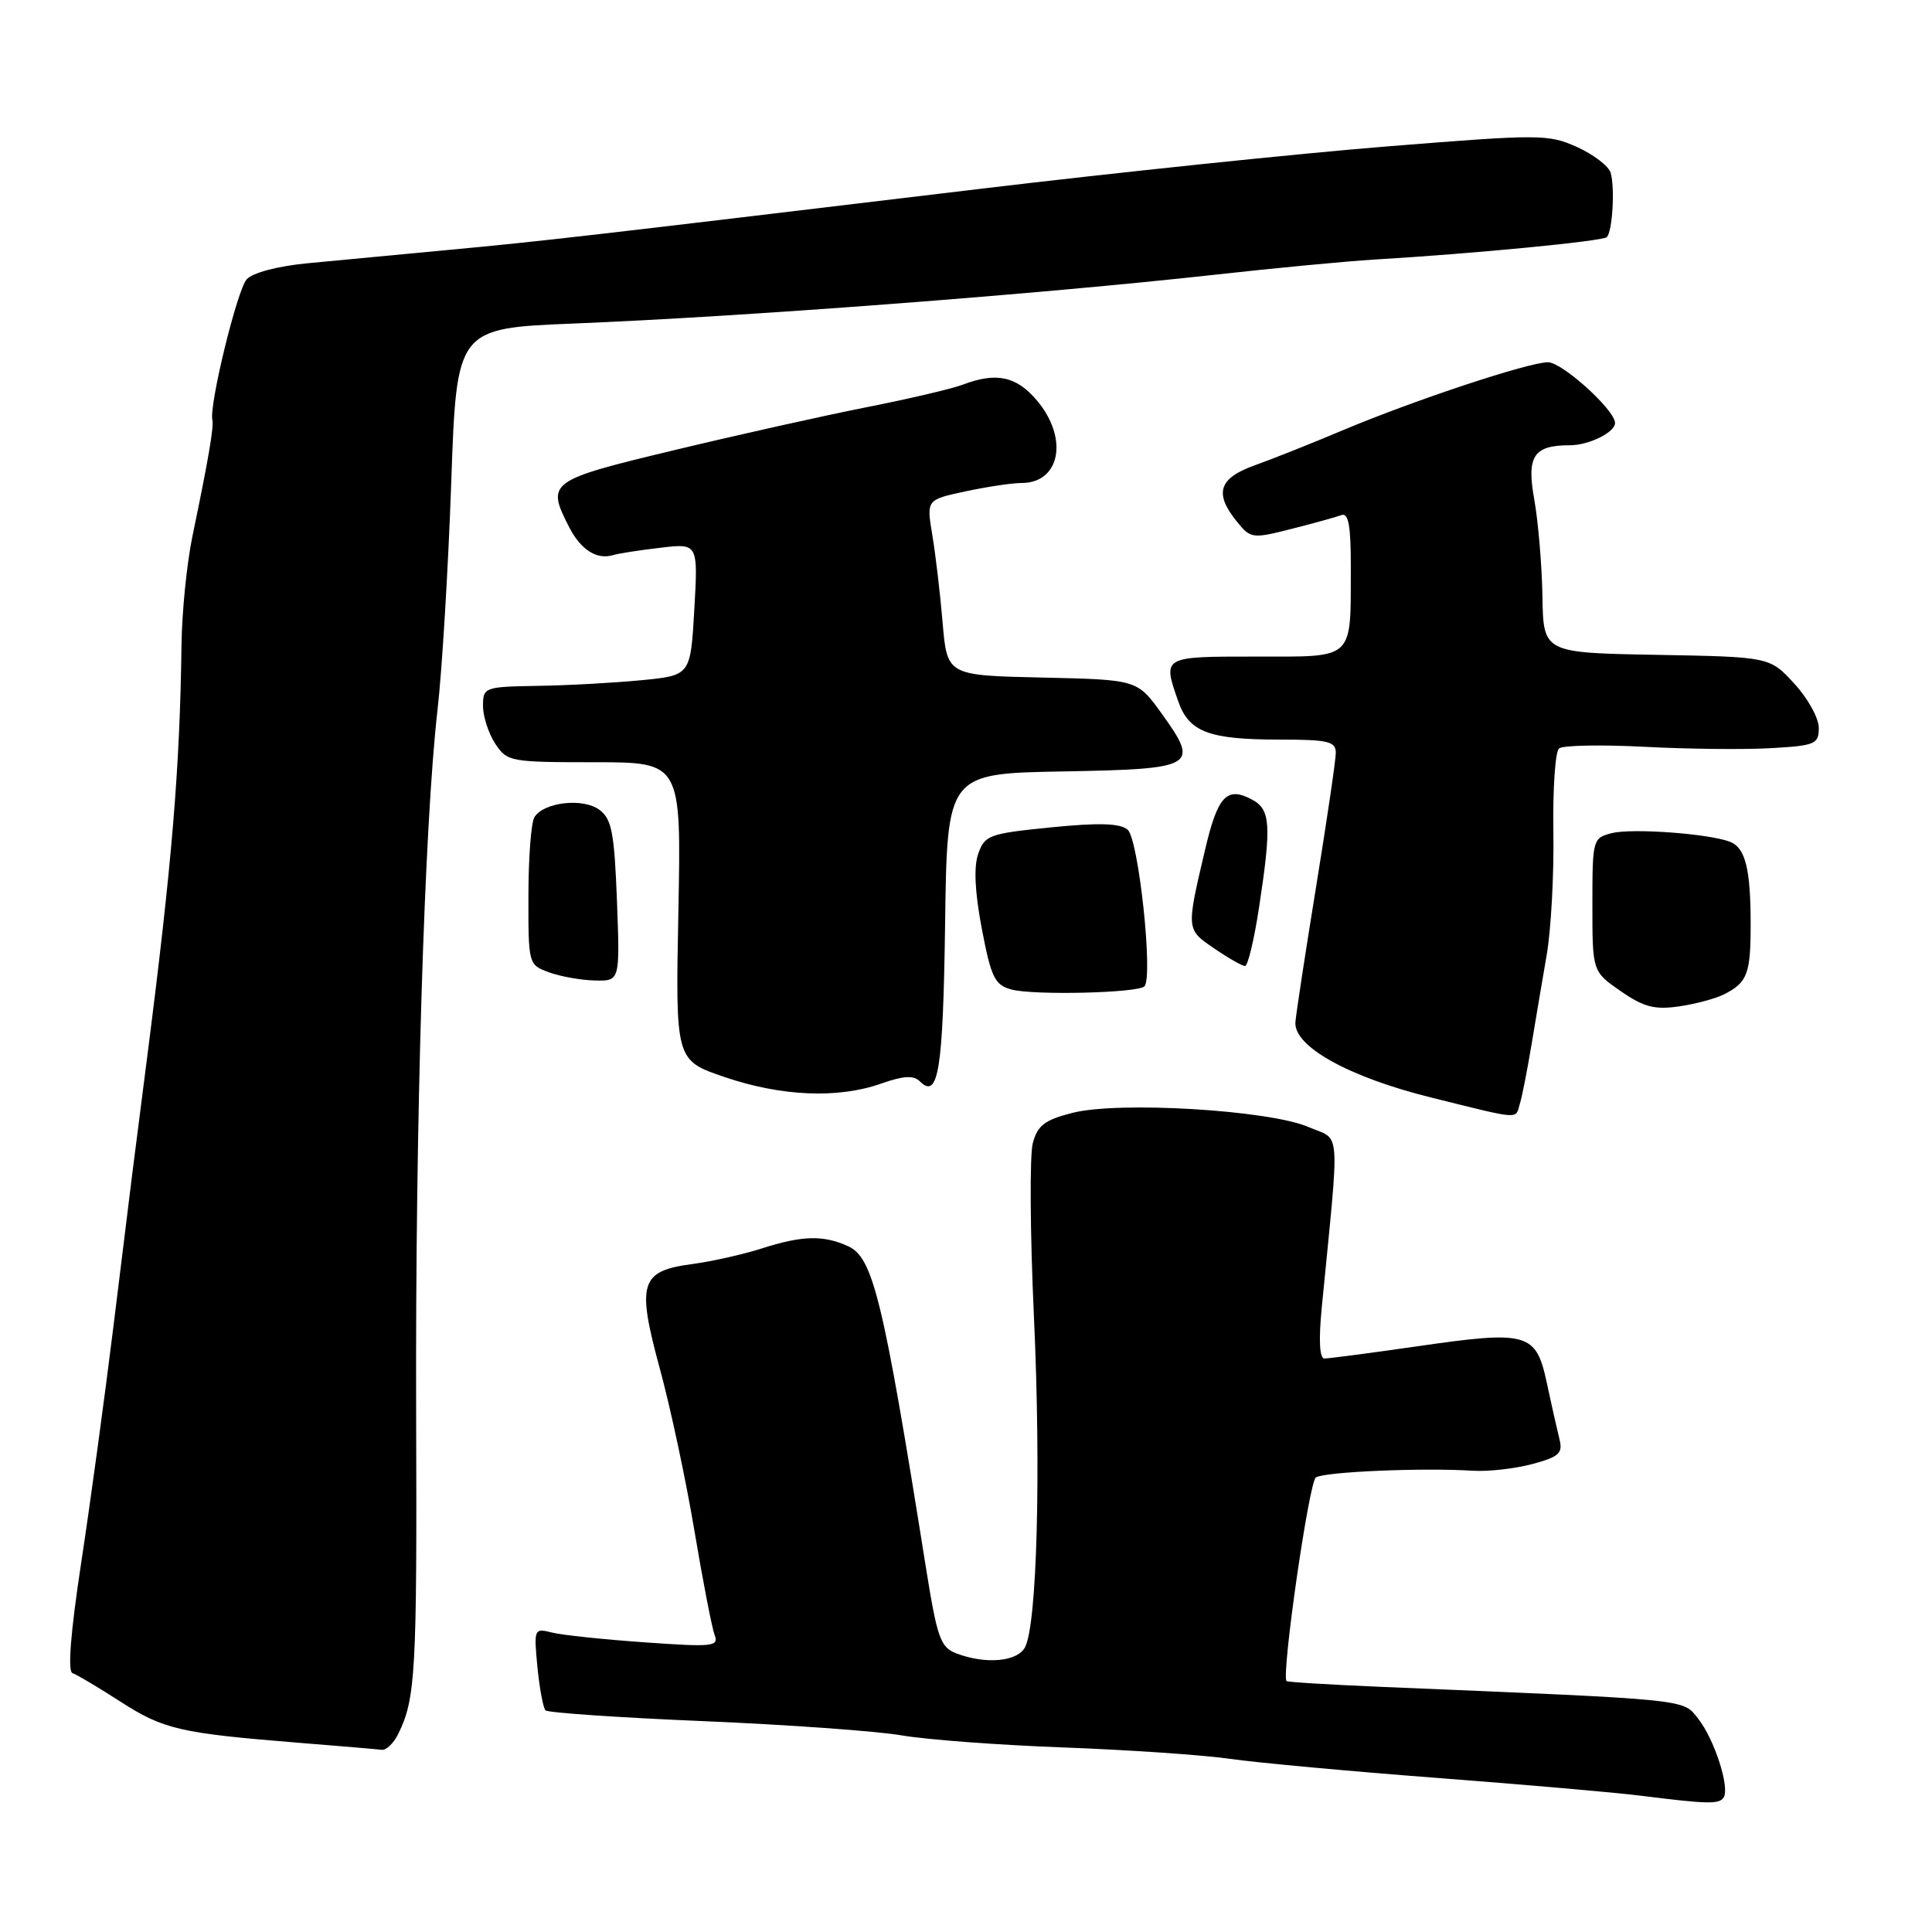 <?xml version="1.0" encoding="UTF-8" standalone="no"?>
<!DOCTYPE svg PUBLIC "-//W3C//DTD SVG 1.1//EN" "http://www.w3.org/Graphics/SVG/1.1/DTD/svg11.dtd" >
<svg xmlns="http://www.w3.org/2000/svg" xmlns:xlink="http://www.w3.org/1999/xlink" version="1.1" viewBox="0 0 256 256">
 <g >
 <path fill="currentColor"
d=" M 228.40 238.16 C 229.22 236.83 227.17 230.48 225.04 227.77 C 222.93 225.10 224.47 225.25 183.08 223.52 C 176.25 223.23 170.58 222.89 170.47 222.75 C 169.78 221.85 173.45 196.36 174.36 195.77 C 175.52 195.01 188.56 194.46 195.17 194.88 C 197.19 195.01 200.72 194.61 203.02 194.00 C 206.61 193.03 207.11 192.57 206.63 190.67 C 206.33 189.46 205.57 186.11 204.96 183.23 C 203.53 176.57 202.46 176.27 187.74 178.40 C 181.56 179.29 176.05 180.01 175.49 180.01 C 174.84 180.00 174.72 177.56 175.14 173.25 C 177.54 148.66 177.73 151.21 173.39 149.34 C 168.20 147.09 148.23 145.89 142.11 147.46 C 138.43 148.39 137.48 149.12 136.85 151.48 C 136.43 153.06 136.49 163.38 137.00 174.43 C 137.95 195.10 137.41 215.17 135.83 218.25 C 134.84 220.18 130.62 220.57 126.74 219.09 C 124.60 218.28 124.18 217.08 122.63 207.34 C 117.02 172.12 115.69 166.64 112.38 165.13 C 109.10 163.63 106.27 163.71 100.93 165.43 C 98.49 166.21 94.36 167.14 91.75 167.49 C 84.82 168.41 84.34 169.98 87.43 181.35 C 88.83 186.47 90.89 196.12 92.01 202.81 C 93.13 209.49 94.34 215.72 94.69 216.64 C 95.28 218.17 94.46 218.26 85.45 217.62 C 80.01 217.24 74.47 216.66 73.14 216.32 C 70.77 215.72 70.73 215.82 71.21 220.88 C 71.49 223.72 71.97 226.31 72.29 226.63 C 72.61 226.95 82.02 227.59 93.19 228.06 C 104.36 228.53 116.20 229.38 119.50 229.95 C 122.80 230.52 132.47 231.24 141.00 231.55 C 149.53 231.87 159.43 232.54 163.00 233.06 C 166.57 233.57 178.95 234.71 190.50 235.59 C 202.05 236.47 214.20 237.53 217.50 237.95 C 226.31 239.06 227.83 239.09 228.40 238.16 Z  M 52.77 229.75 C 55.07 225.07 55.26 221.70 55.14 187.05 C 55.02 148.79 56.22 109.29 57.98 94.00 C 58.58 88.78 59.39 75.28 59.79 64.00 C 60.50 43.50 60.50 43.50 76.00 42.87 C 98.79 41.95 137.52 39.00 161.00 36.40 C 168.97 35.51 178.43 34.62 182.00 34.40 C 195.20 33.62 212.37 31.96 212.91 31.42 C 213.66 30.68 214.00 24.91 213.42 22.89 C 213.16 22.01 211.16 20.48 208.98 19.49 C 205.16 17.77 204.10 17.77 183.81 19.40 C 172.16 20.33 147.98 22.86 130.07 25.00 C 76.65 31.40 72.02 31.94 59.50 33.11 C 52.90 33.74 44.47 34.53 40.78 34.88 C 36.81 35.26 33.49 36.13 32.69 37.01 C 31.43 38.38 27.68 53.73 28.14 55.66 C 28.35 56.58 27.60 60.95 25.51 71.00 C 24.76 74.58 24.10 81.10 24.05 85.50 C 23.83 101.87 22.80 114.32 19.51 140.00 C 18.70 146.32 17.81 153.30 17.53 155.50 C 17.25 157.70 16.11 166.93 15.00 176.00 C 13.88 185.07 11.99 198.99 10.78 206.93 C 9.35 216.33 8.94 221.48 9.61 221.70 C 10.18 221.89 13.04 223.59 15.98 225.49 C 21.67 229.15 23.87 229.66 39.50 230.92 C 45.00 231.36 49.99 231.78 50.58 231.86 C 51.18 231.94 52.16 230.99 52.77 229.75 Z  M 201.39 146.25 C 201.69 145.29 202.37 141.80 202.92 138.50 C 203.47 135.20 204.38 129.80 204.95 126.50 C 205.52 123.20 205.92 115.87 205.83 110.22 C 205.74 104.56 206.08 99.59 206.58 99.17 C 207.09 98.75 212.22 98.66 218.00 98.96 C 223.78 99.26 231.31 99.34 234.75 99.13 C 240.52 98.80 241.00 98.59 241.00 96.44 C 241.00 95.16 239.54 92.52 237.75 90.58 C 234.50 87.04 234.50 87.04 219.50 86.77 C 204.50 86.50 204.50 86.50 204.38 79.00 C 204.31 74.88 203.82 69.11 203.30 66.19 C 202.26 60.44 203.20 59.00 208.00 59.00 C 210.53 59.00 214.00 57.29 214.00 56.05 C 214.00 54.33 207.00 48.00 205.11 48.00 C 202.56 48.00 187.42 53.02 178.00 56.98 C 173.88 58.72 168.59 60.83 166.25 61.66 C 161.48 63.37 160.85 65.36 163.89 69.11 C 165.71 71.37 165.94 71.40 171.14 70.08 C 174.09 69.33 177.06 68.51 177.75 68.25 C 178.68 67.91 179.00 69.67 178.99 75.14 C 178.96 87.61 179.61 87.00 166.38 87.00 C 153.97 87.00 154.04 86.96 156.12 92.92 C 157.54 97.00 160.19 98.00 169.57 98.00 C 175.98 98.00 177.00 98.24 177.00 99.75 C 177.00 100.71 175.82 108.70 174.39 117.50 C 172.96 126.30 171.73 134.37 171.65 135.44 C 171.40 138.66 178.74 142.73 189.64 145.43 C 201.71 148.42 200.76 148.35 201.39 146.25 Z  M 116.76 143.58 C 119.71 142.54 121.06 142.46 121.88 143.28 C 124.34 145.74 124.96 141.84 125.23 122.47 C 125.50 102.50 125.50 102.50 140.79 102.22 C 158.45 101.90 158.99 101.59 153.94 94.57 C 150.70 90.06 150.70 90.06 138.10 89.78 C 125.50 89.50 125.50 89.50 124.90 82.50 C 124.58 78.65 123.96 73.41 123.53 70.86 C 122.76 66.22 122.76 66.22 127.93 65.11 C 130.77 64.50 134.11 64.00 135.35 64.00 C 140.50 64.00 141.61 58.07 137.41 53.08 C 134.69 49.85 132.03 49.28 127.57 50.97 C 126.17 51.51 120.40 52.86 114.76 53.97 C 109.12 55.09 97.64 57.65 89.25 59.67 C 72.64 63.66 72.34 63.88 75.46 69.93 C 76.99 72.88 79.12 74.21 81.25 73.55 C 81.94 73.34 84.75 72.90 87.50 72.58 C 92.50 71.99 92.50 71.99 92.00 80.75 C 91.50 89.50 91.50 89.50 85.00 90.13 C 81.42 90.48 75.24 90.82 71.25 90.88 C 64.19 91.00 64.00 91.07 64.00 93.54 C 64.00 94.93 64.73 97.18 65.62 98.54 C 67.18 100.92 67.61 101.00 78.75 101.00 C 90.27 101.00 90.27 101.00 89.89 120.75 C 89.50 140.50 89.50 140.50 96.00 142.71 C 103.53 145.28 111.06 145.60 116.76 143.58 Z  M 228.50 131.73 C 231.54 130.17 231.97 129.01 231.97 122.50 C 231.97 115.12 231.27 112.32 229.23 111.54 C 226.44 110.46 216.27 109.72 213.60 110.39 C 211.05 111.03 211.00 111.20 211.00 119.88 C 211.00 128.73 211.00 128.73 214.75 131.33 C 217.81 133.45 219.24 133.82 222.50 133.35 C 224.70 133.03 227.40 132.30 228.50 131.73 Z  M 151.64 130.70 C 152.83 129.50 150.87 111.13 149.41 109.93 C 148.39 109.08 145.60 109.00 139.27 109.63 C 131.09 110.45 130.48 110.66 129.62 113.13 C 129.01 114.87 129.17 118.21 130.10 123.09 C 131.33 129.52 131.81 130.51 134.00 131.11 C 136.93 131.91 150.75 131.58 151.64 130.70 Z  M 81.75 119.36 C 81.40 110.31 81.06 108.51 79.42 107.30 C 77.26 105.70 72.07 106.28 70.82 108.27 C 70.38 108.94 70.02 113.62 70.02 118.67 C 70.00 127.76 70.02 127.84 72.75 128.84 C 74.26 129.39 77.00 129.88 78.83 129.92 C 82.15 130.00 82.15 130.00 81.75 119.36 Z  M 166.83 120.25 C 168.49 109.35 168.36 107.26 165.92 105.96 C 162.55 104.15 161.35 105.45 159.66 112.67 C 157.18 123.24 157.17 123.14 160.90 125.68 C 162.77 126.96 164.60 128.00 164.97 128.00 C 165.35 128.00 166.18 124.51 166.83 120.25 Z "/>
</g>
</svg>